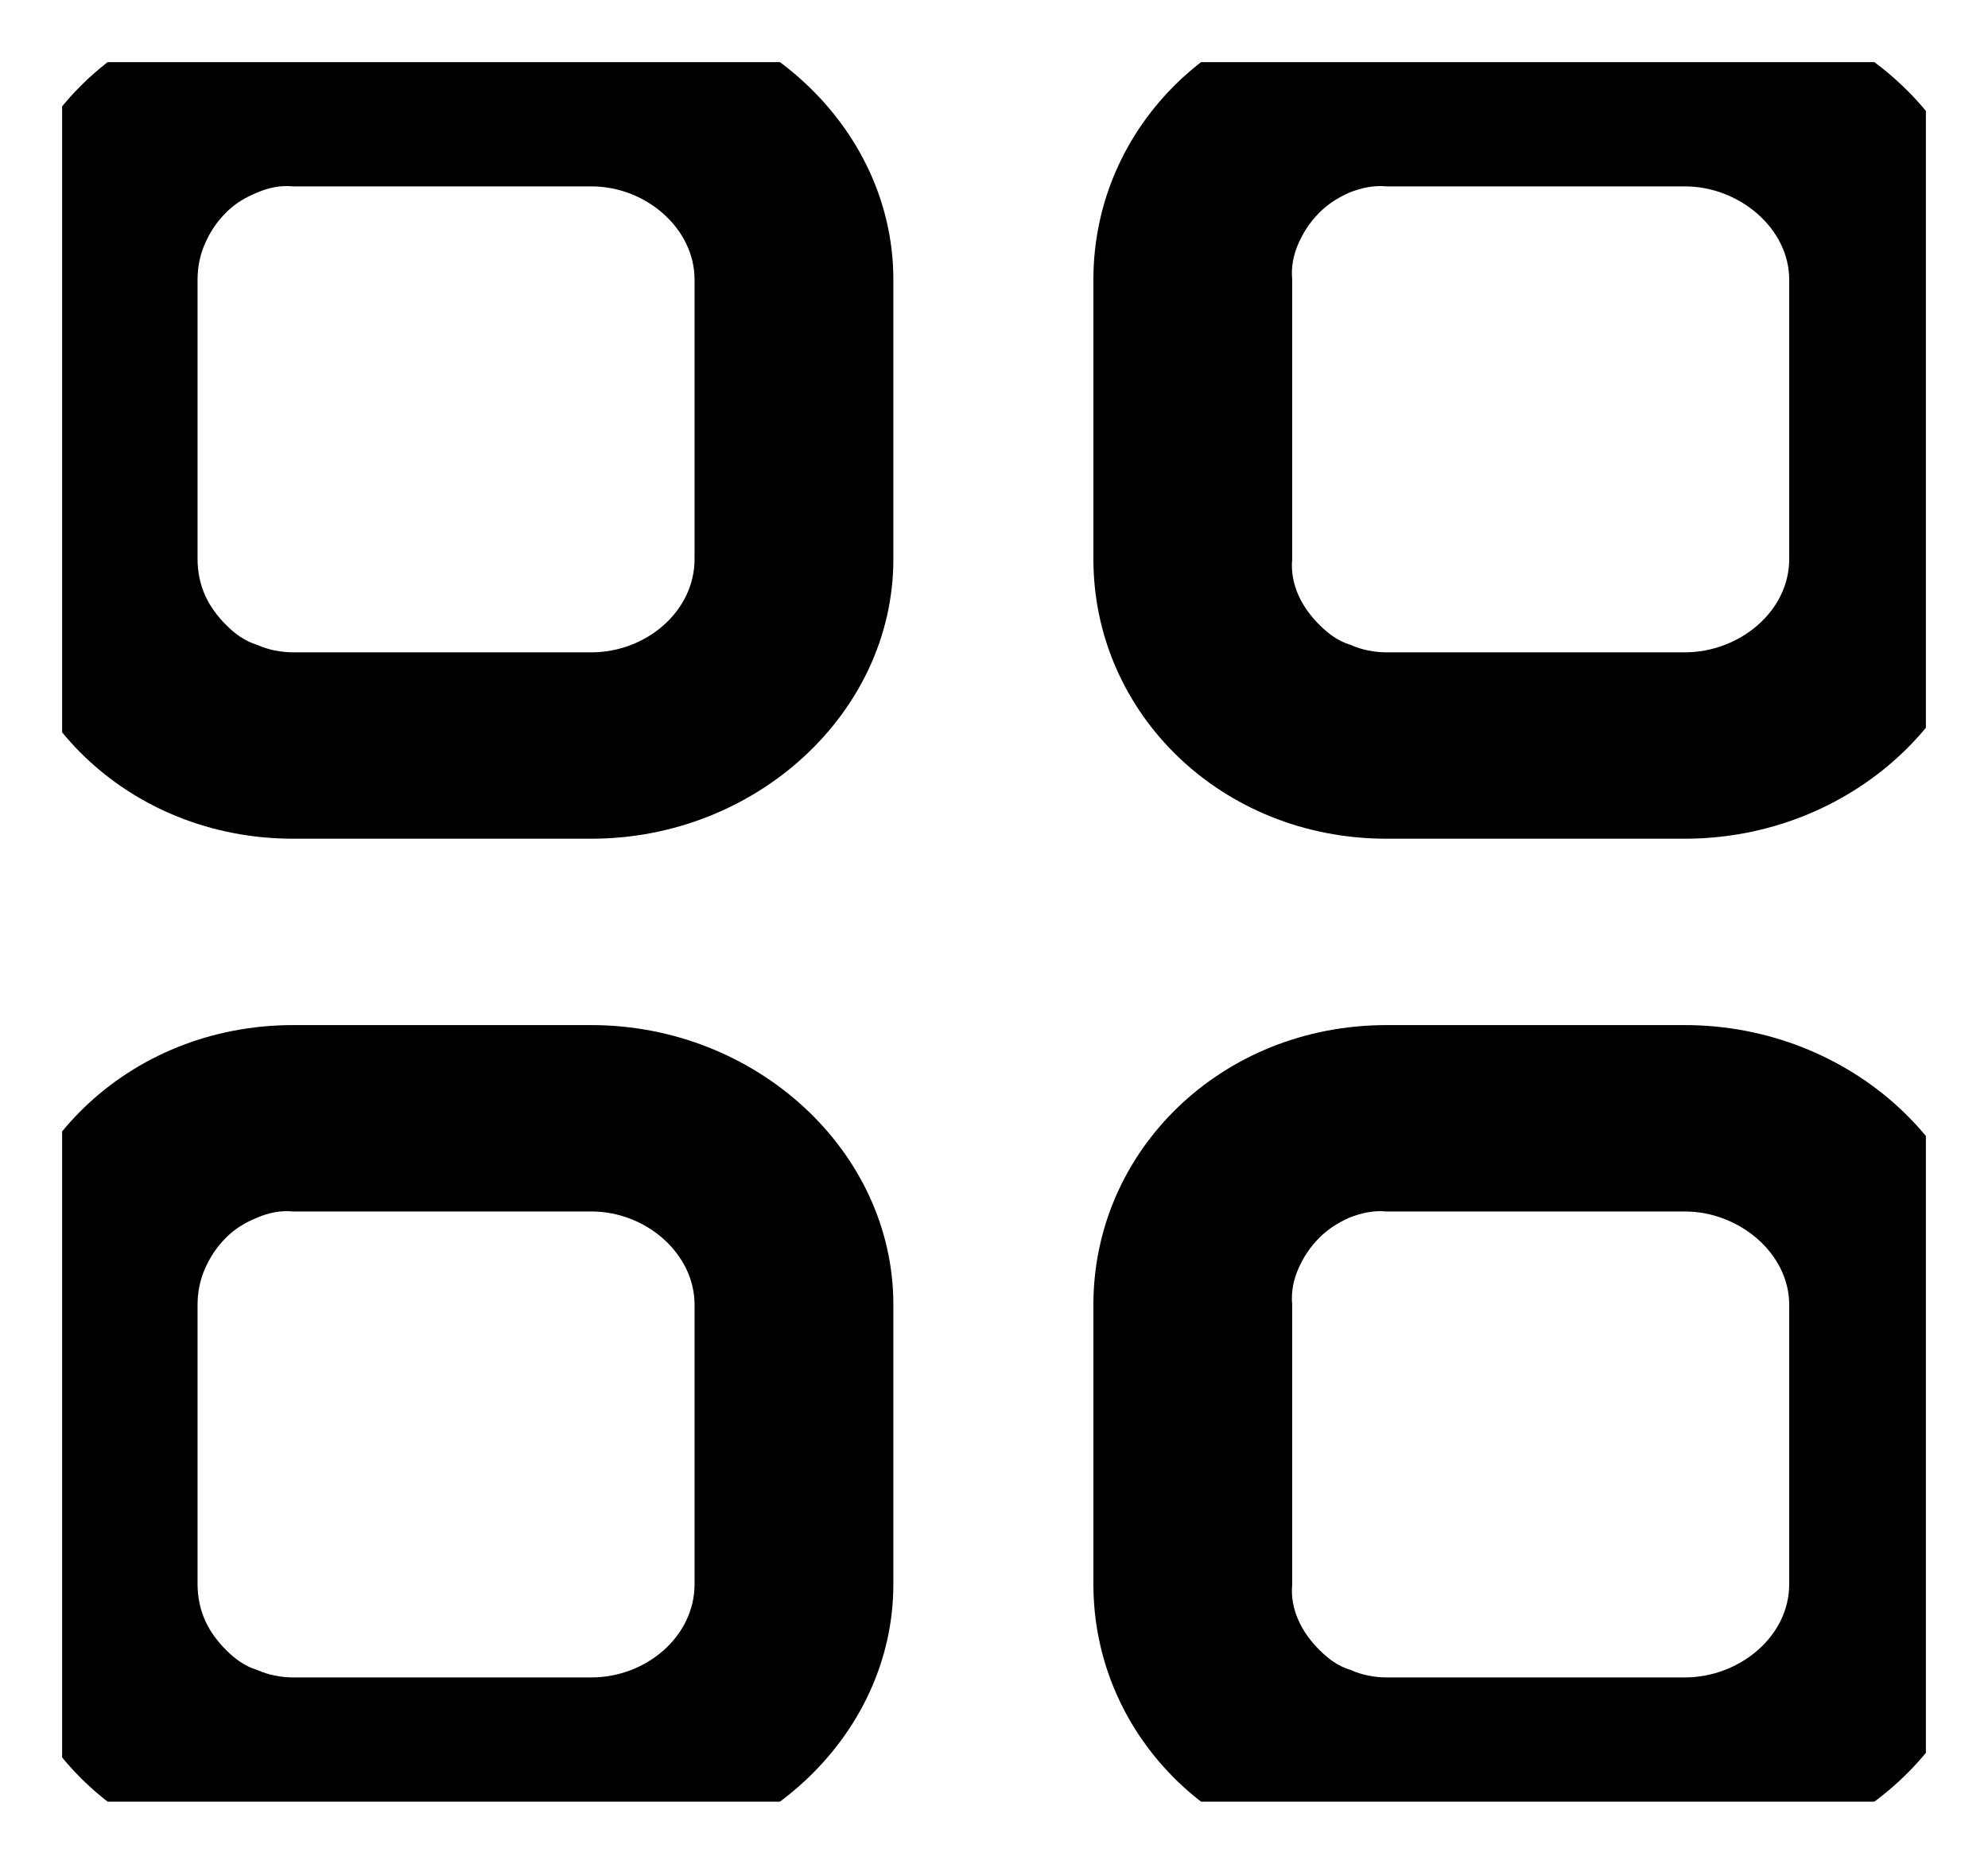 <svg width="16" height="15" viewBox="0 0 16 15" fill="none" xmlns="http://www.w3.org/2000/svg" xmlns:xlink="http://www.w3.org/1999/xlink">
	<desc>
			Created with Pixso.
	</desc>
	<defs>
		<clipPath id="clip123_11">
			<rect id="Menu" rx="0" width="15" height="14" transform="translate(0.5 0.5)" fill="white" fill-opacity="0"/>
		</clipPath>
	</defs>
	<rect id="Menu" rx="0" width="15" height="14" transform="translate(0.5 0.5)" fill="#FFFFFF" fill-opacity="0"/>
	<g clip-path="url(#clip123_11)">
		<path id="Vector" d="M14.4 12.75C14.4 13.17 14 13.5 13.56 13.5L11.16 13.5C11.06 13.5 10.96 13.48 10.87 13.44C10.77 13.41 10.69 13.35 10.62 13.28C10.55 13.21 10.49 13.13 10.45 13.04C10.41 12.95 10.39 12.85 10.4 12.75L10.4 10.5C10.39 10.4 10.41 10.3 10.45 10.21C10.49 10.12 10.54 10.04 10.62 9.96C10.69 9.89 10.77 9.84 10.86 9.8C10.96 9.76 11.06 9.74 11.16 9.75L13.56 9.75C14 9.75 14.4 10.09 14.4 10.5L14.4 12.75ZM13.56 8.25L11.16 8.25C9.83 8.25 8.8 9.26 8.8 10.5L8.8 12.75C8.8 13.99 9.83 15 11.16 15L13.56 15C14.89 15 16 13.99 16 12.75L16 10.5C16 9.26 14.89 8.25 13.56 8.25ZM5.59 12.75C5.59 13.17 5.2 13.5 4.76 13.5L2.36 13.5C2.26 13.5 2.16 13.48 2.07 13.44C1.97 13.41 1.89 13.35 1.82 13.28C1.75 13.21 1.69 13.13 1.65 13.04C1.61 12.95 1.59 12.85 1.59 12.75L1.59 10.5C1.59 10.4 1.61 10.3 1.65 10.21C1.69 10.12 1.74 10.04 1.82 9.96C1.89 9.89 1.97 9.84 2.07 9.8C2.16 9.76 2.26 9.74 2.36 9.75L4.76 9.75C5.2 9.75 5.59 10.09 5.59 10.5L5.59 12.75ZM4.76 8.25L2.36 8.25C1.03 8.25 0 9.26 0 10.5L0 12.75C0 13.99 1.03 15 2.36 15L4.76 15C6.08 15 7.19 13.99 7.19 12.75L7.19 10.5C7.19 9.26 6.08 8.25 4.76 8.25ZM14.4 4.5C14.4 4.92 14 5.25 13.56 5.25L11.16 5.25C11.06 5.25 10.96 5.23 10.87 5.19C10.77 5.16 10.69 5.1 10.62 5.03C10.55 4.96 10.49 4.88 10.45 4.79C10.41 4.7 10.39 4.6 10.4 4.5L10.4 2.25C10.39 2.15 10.41 2.05 10.45 1.96C10.49 1.87 10.54 1.79 10.62 1.71C10.69 1.64 10.77 1.59 10.86 1.55C10.96 1.51 11.06 1.49 11.16 1.5L13.56 1.5C14 1.5 14.4 1.84 14.4 2.25L14.4 4.5ZM13.56 0L11.16 0C9.83 0 8.8 1.01 8.8 2.25L8.8 4.5C8.8 5.74 9.83 6.75 11.16 6.75L13.56 6.75C14.89 6.75 16 5.74 16 4.5L16 2.25C16 1.01 14.89 0 13.56 0ZM5.59 4.5C5.59 4.92 5.2 5.25 4.76 5.25L2.36 5.25C2.26 5.25 2.16 5.23 2.07 5.19C1.97 5.16 1.89 5.1 1.82 5.03C1.75 4.96 1.69 4.88 1.65 4.79C1.61 4.7 1.59 4.6 1.59 4.5L1.59 2.25C1.59 2.15 1.61 2.05 1.65 1.96C1.69 1.87 1.74 1.79 1.82 1.71C1.89 1.64 1.97 1.59 2.07 1.55C2.16 1.51 2.26 1.49 2.36 1.5L4.76 1.5C5.2 1.5 5.59 1.84 5.59 2.25L5.59 4.5ZM4.76 0L2.36 0C1.03 0 0 1.01 0 2.25L0 4.5C0 5.74 1.03 6.75 2.36 6.75L4.76 6.75C6.08 6.75 7.19 5.74 7.19 4.5L7.19 2.25C7.19 1.01 6.08 0 4.76 0Z" fill="#000000" fill-opacity="1" fill-rule="evenodd"/>
	</g>
</svg>
